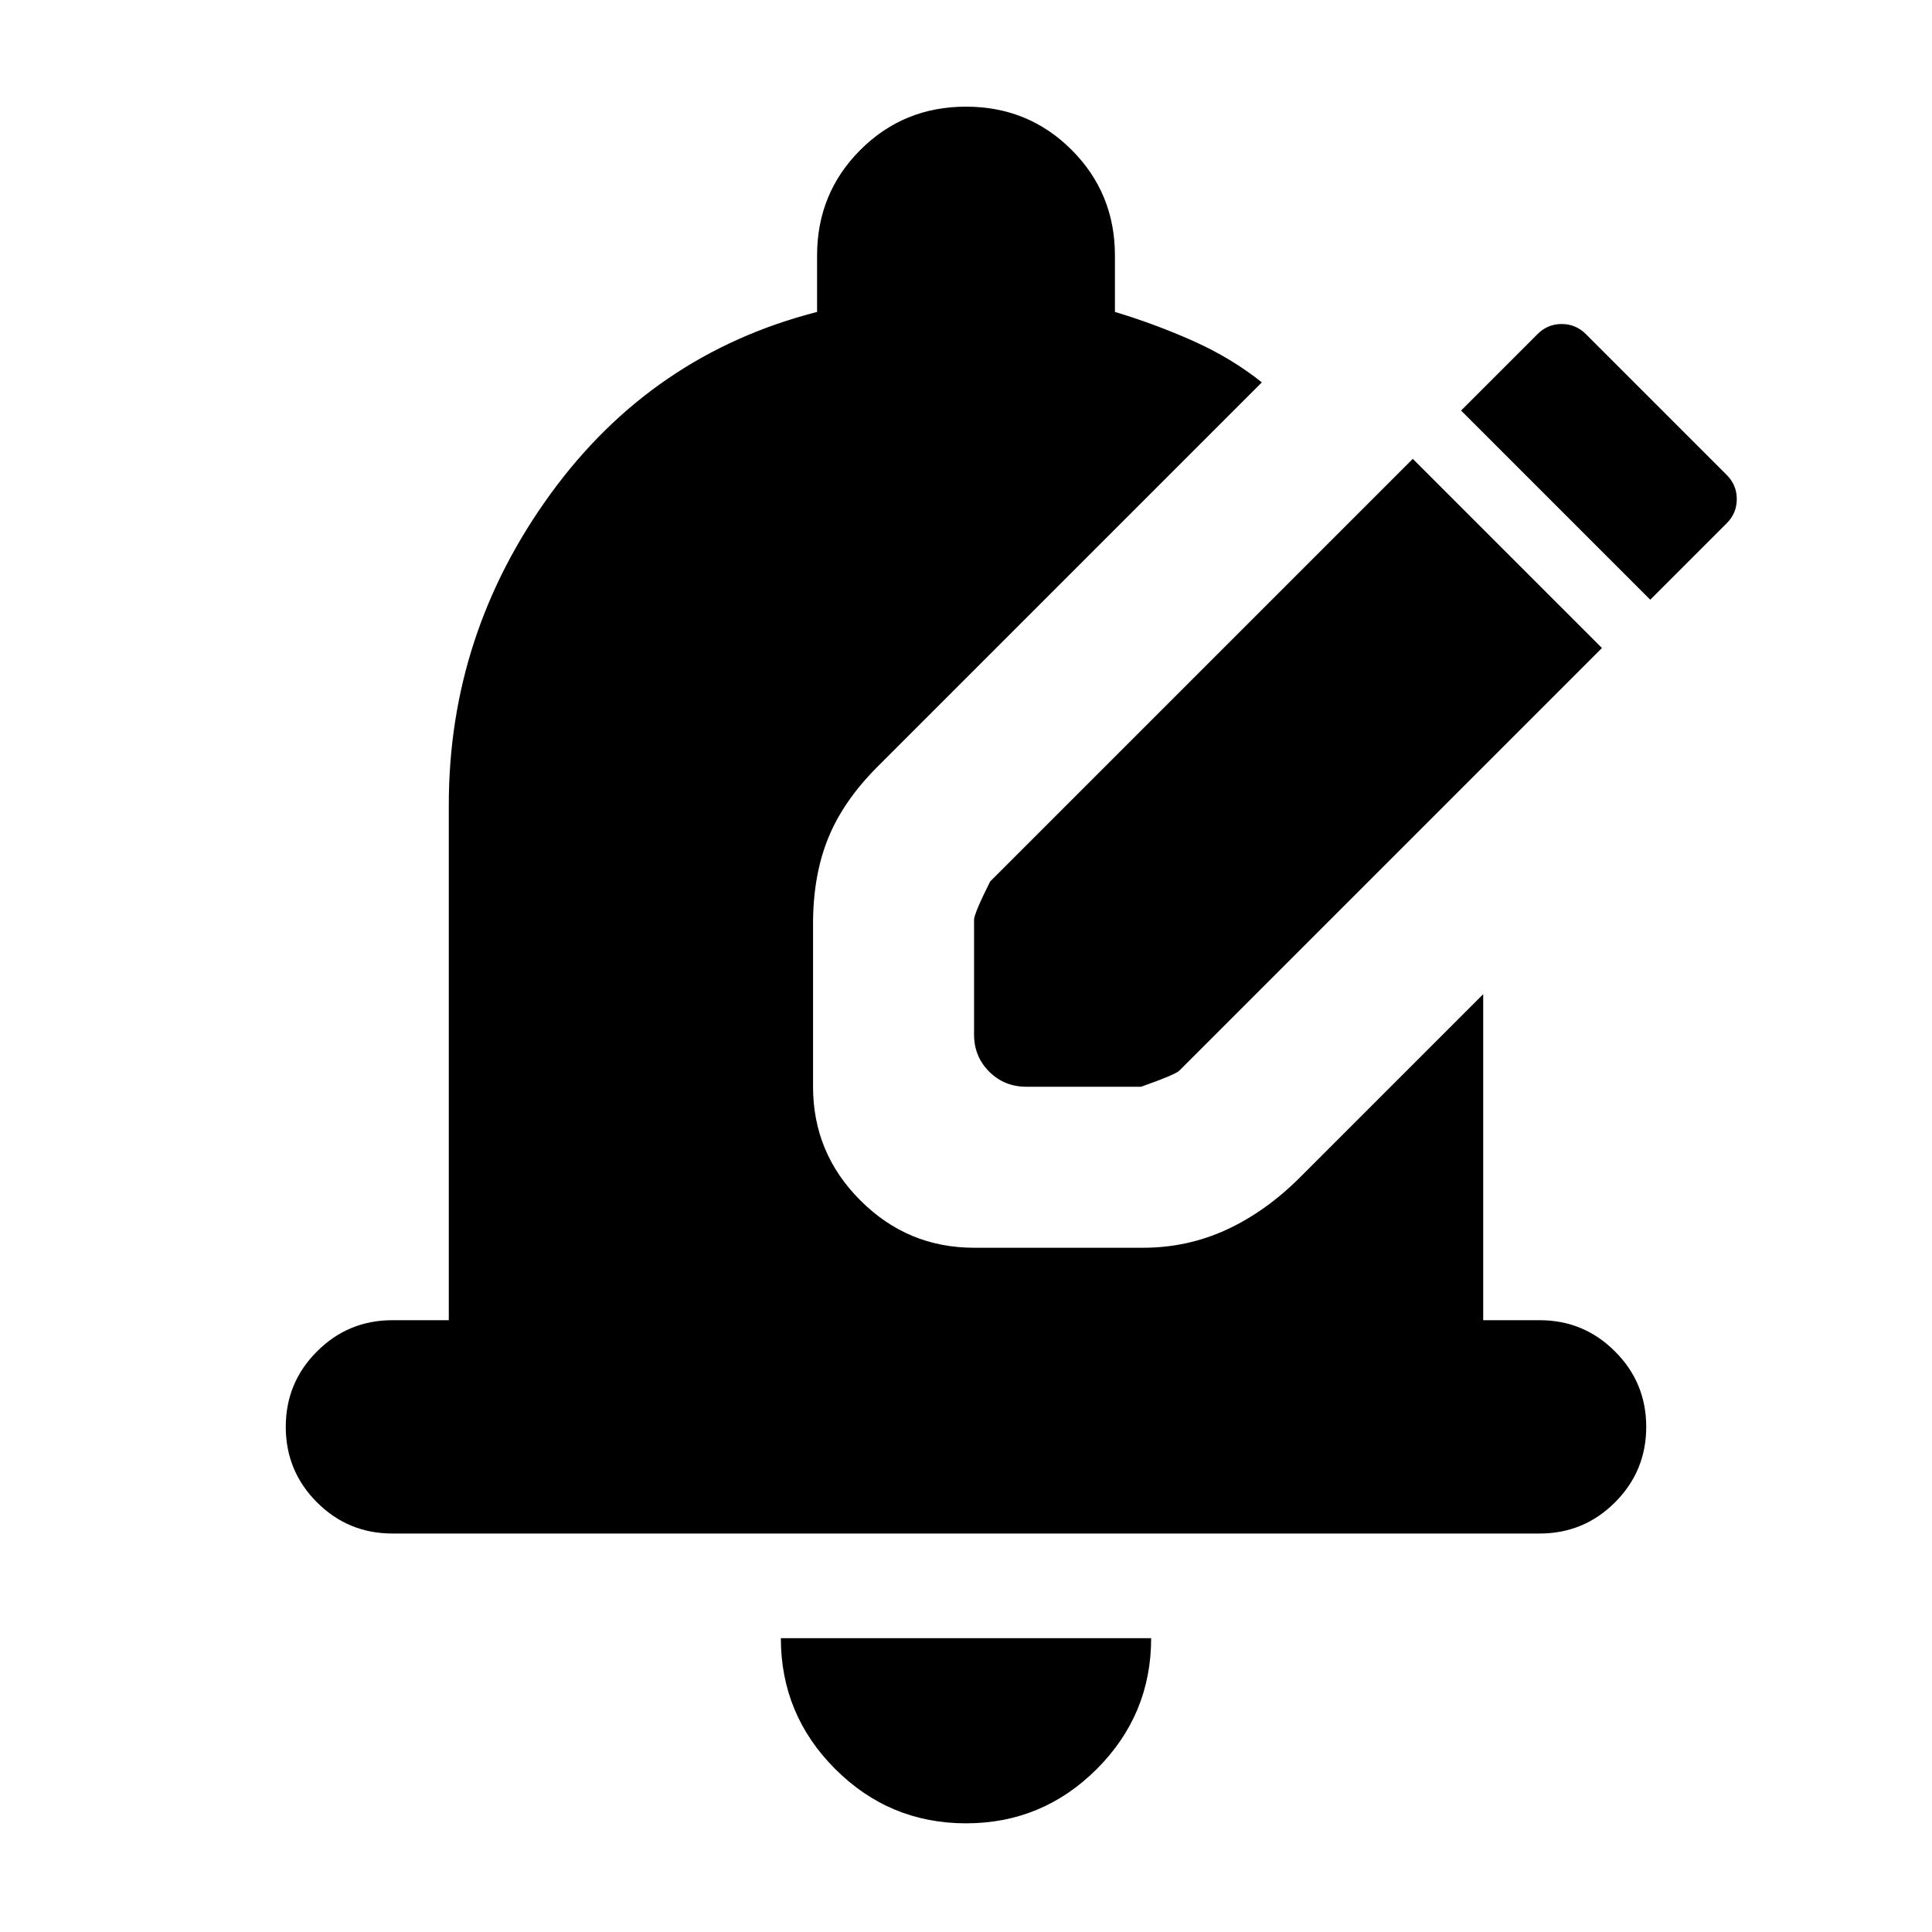 <svg xmlns="http://www.w3.org/2000/svg" height="24" width="24"><path d="M12.75 13.5q-.275 0-.462-.188-.188-.187-.188-.462v-1.425q0-.075.2-.475l5.25-5.25 2.35 2.35-5.25 5.25q-.05.05-.475.2Zm7.75-6.05L18.15 5.1l.95-.95q.125-.125.3-.125t.3.125l1.75 1.75q.125.125.125.3t-.125.3ZM12 22.65q-.95 0-1.625-.675T9.7 20.35h4.6q0 .95-.675 1.625T12 22.65Zm-7.125-3.6q-.55 0-.937-.387-.388-.388-.388-.938 0-.55.388-.937.387-.388.937-.388h.7V10q0-2.125 1.263-3.863Q8.1 4.4 10.15 3.875v-.7q0-.775.538-1.313.537-.537 1.312-.537t1.312.537q.538.538.538 1.313v.7q.5.15.975.362.475.213.85.513L10.9 9.525q-.425.425-.612.887-.188.463-.188 1.063V13.5q0 .825.588 1.412.587.588 1.412.588h2.1q.55 0 1.038-.225.487-.225.912-.65l2.275-2.275v4.05h.7q.55 0 .937.388.388.387.388.937t-.388.938q-.387.387-.937.387Z"/></svg>